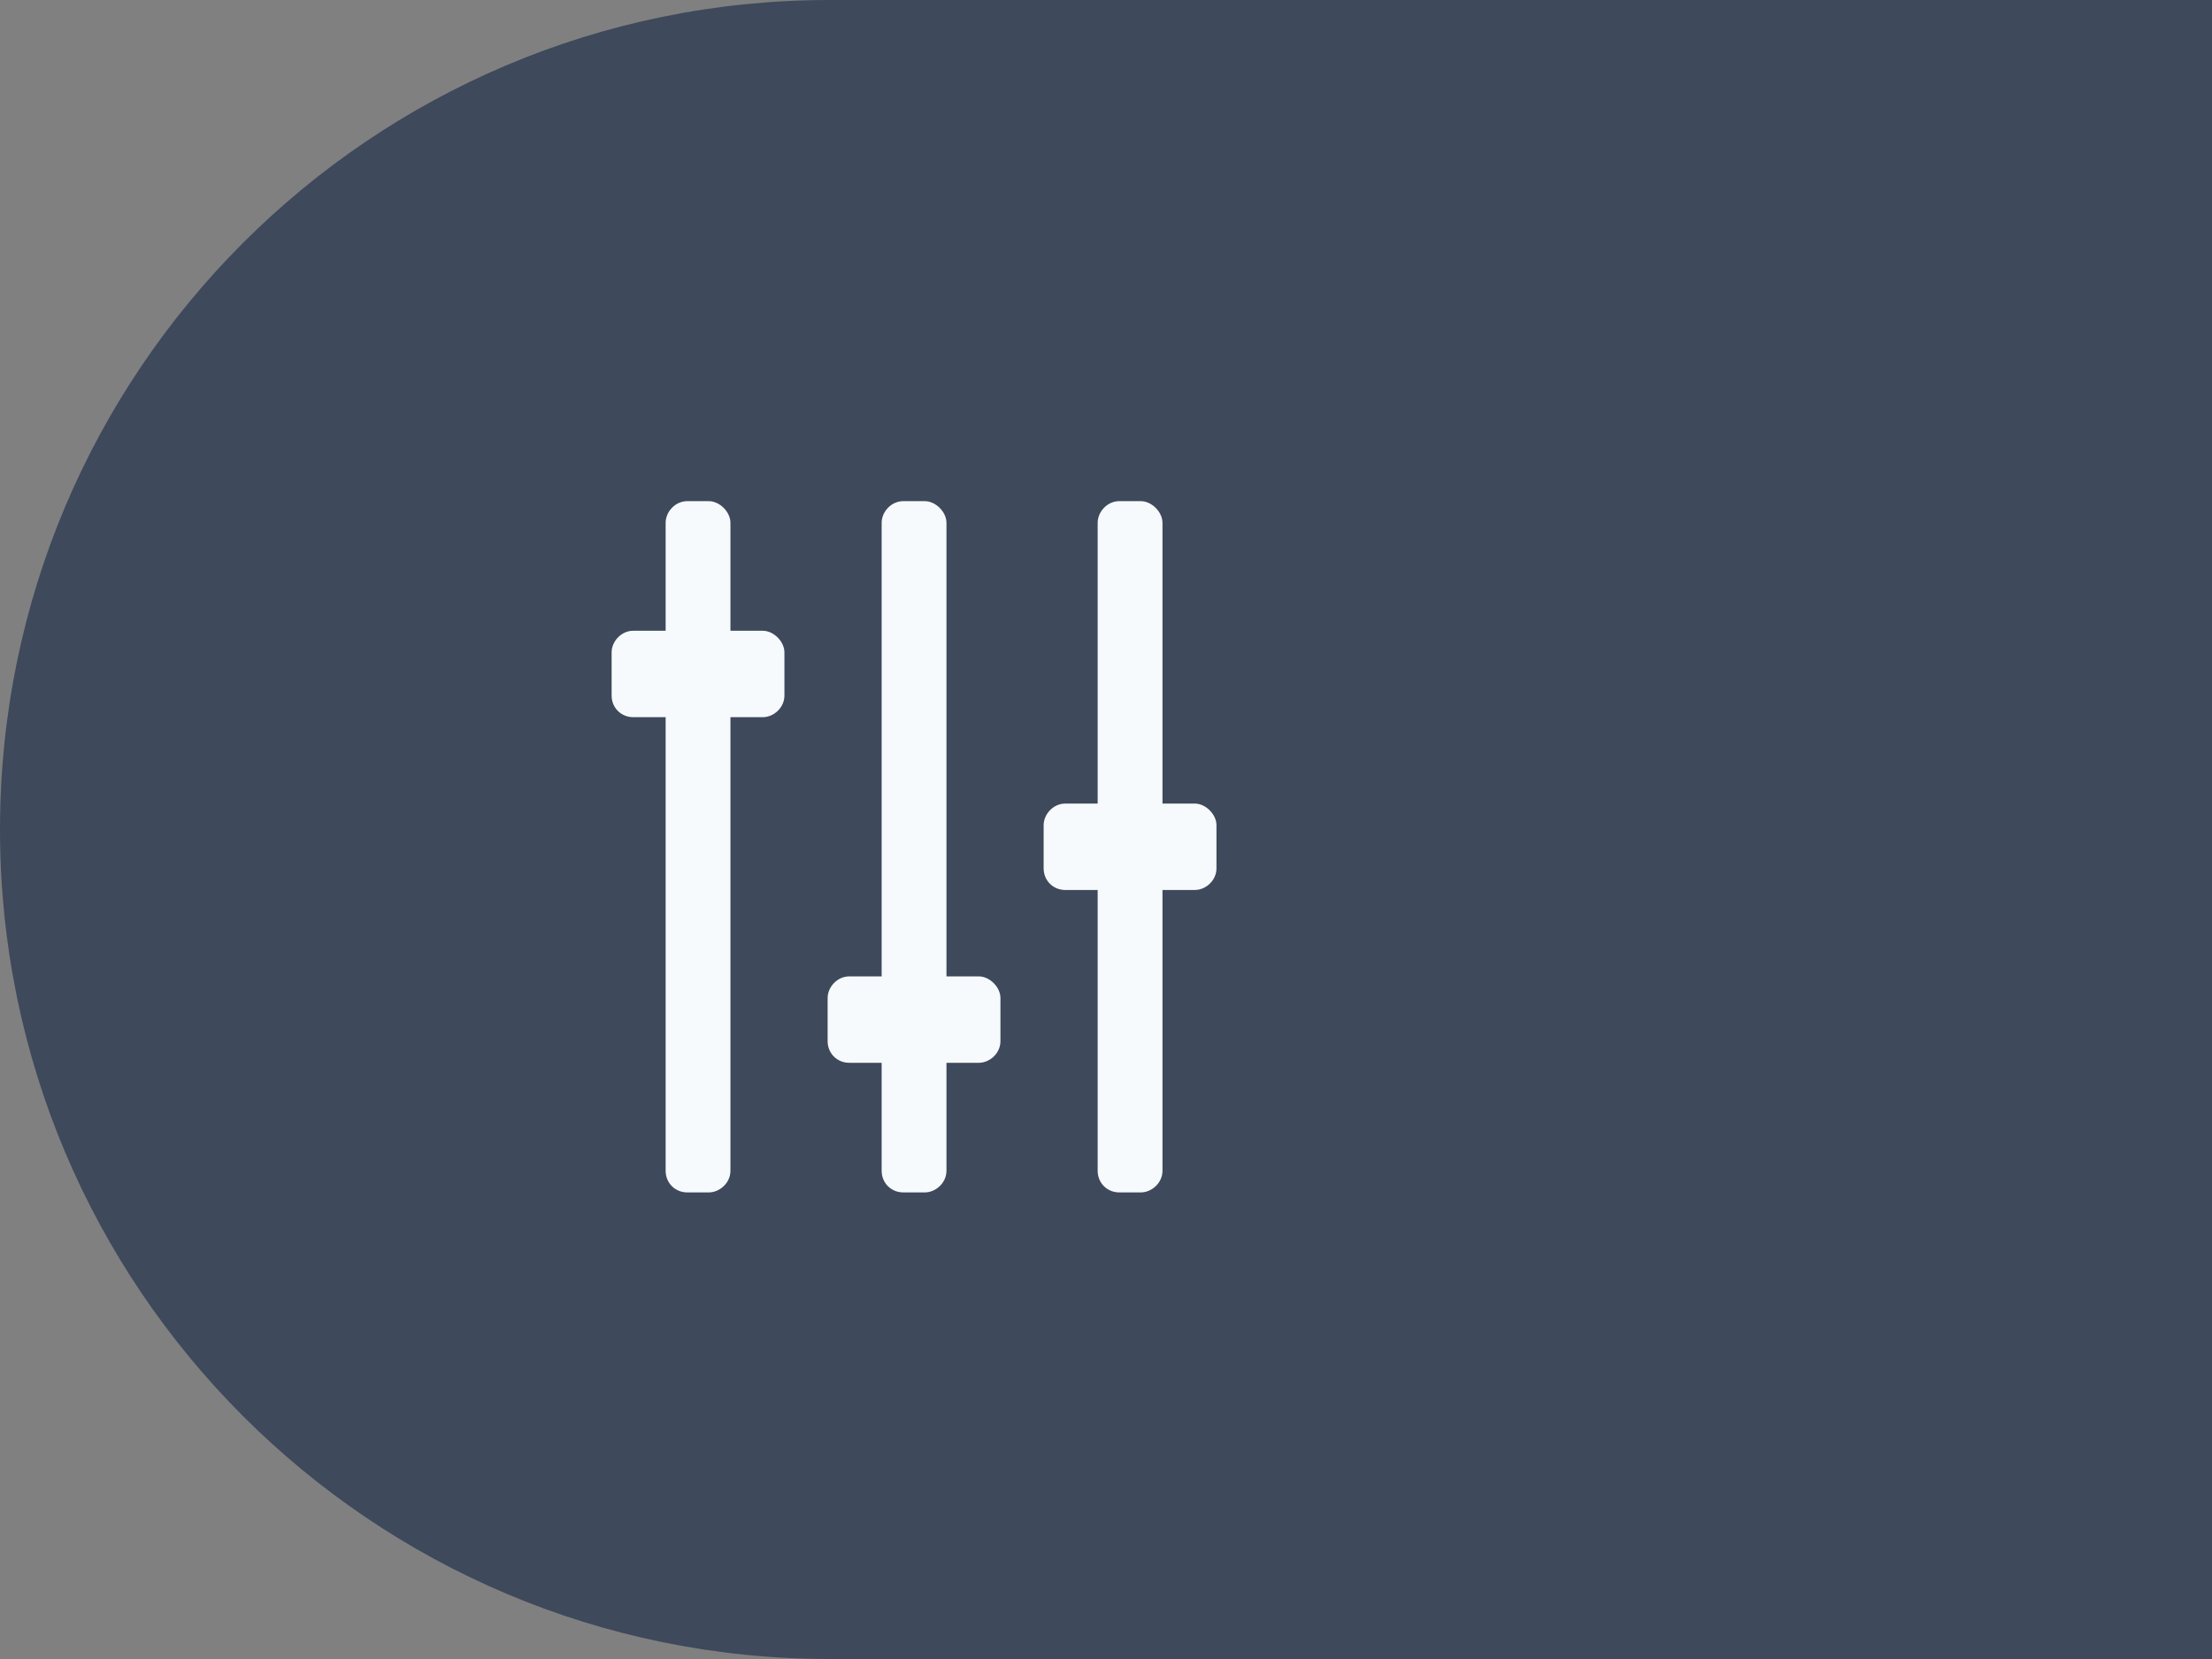 <svg width="64" height="48" viewBox="0 0 64 48" fill="none" xmlns="http://www.w3.org/2000/svg">
<rect x="0" y="0" width="64" height="48" fill="#808080" stroke="none"/>
<path d="M0 24C0 10.745 10.745 0 24 0H64V48H24C10.745 48 0 37.255 0 24V24Z" fill="#3E495B"/>
<path d="M28.321 28.25H27.384V15.125C27.384 14.812 27.071 14.5 26.759 14.5H26.134C25.782 14.5 25.509 14.812 25.509 15.125V28.25H24.571C24.22 28.25 23.946 28.562 23.946 28.875V30.125C23.946 30.477 24.22 30.75 24.571 30.75H25.509V33.875C25.509 34.227 25.782 34.5 26.134 34.5H26.759C27.071 34.5 27.384 34.227 27.384 33.875V30.75H28.321C28.634 30.75 28.946 30.477 28.946 30.125V28.875C28.946 28.562 28.634 28.25 28.321 28.25ZM22.071 18.25H21.134V15.125C21.134 14.812 20.821 14.5 20.509 14.5H19.884C19.532 14.5 19.259 14.812 19.259 15.125V18.25H18.321C17.97 18.25 17.696 18.562 17.696 18.875V20.125C17.696 20.477 17.97 20.75 18.321 20.75H19.259V33.875C19.259 34.227 19.532 34.5 19.884 34.5H20.509C20.821 34.5 21.134 34.227 21.134 33.875V20.75H22.071C22.384 20.75 22.696 20.477 22.696 20.125V18.875C22.696 18.562 22.384 18.25 22.071 18.25ZM34.571 23.25H33.634V15.125C33.634 14.812 33.321 14.5 33.009 14.5H32.384C32.032 14.5 31.759 14.812 31.759 15.125V23.25H30.821C30.47 23.25 30.196 23.562 30.196 23.875V25.125C30.196 25.477 30.47 25.75 30.821 25.75H31.759V33.875C31.759 34.227 32.032 34.5 32.384 34.5H33.009C33.321 34.5 33.634 34.227 33.634 33.875V25.75H34.571C34.884 25.75 35.196 25.477 35.196 25.125V23.875C35.196 23.562 34.884 23.25 34.571 23.25Z" fill="#F7FAFC"/>
</svg>
